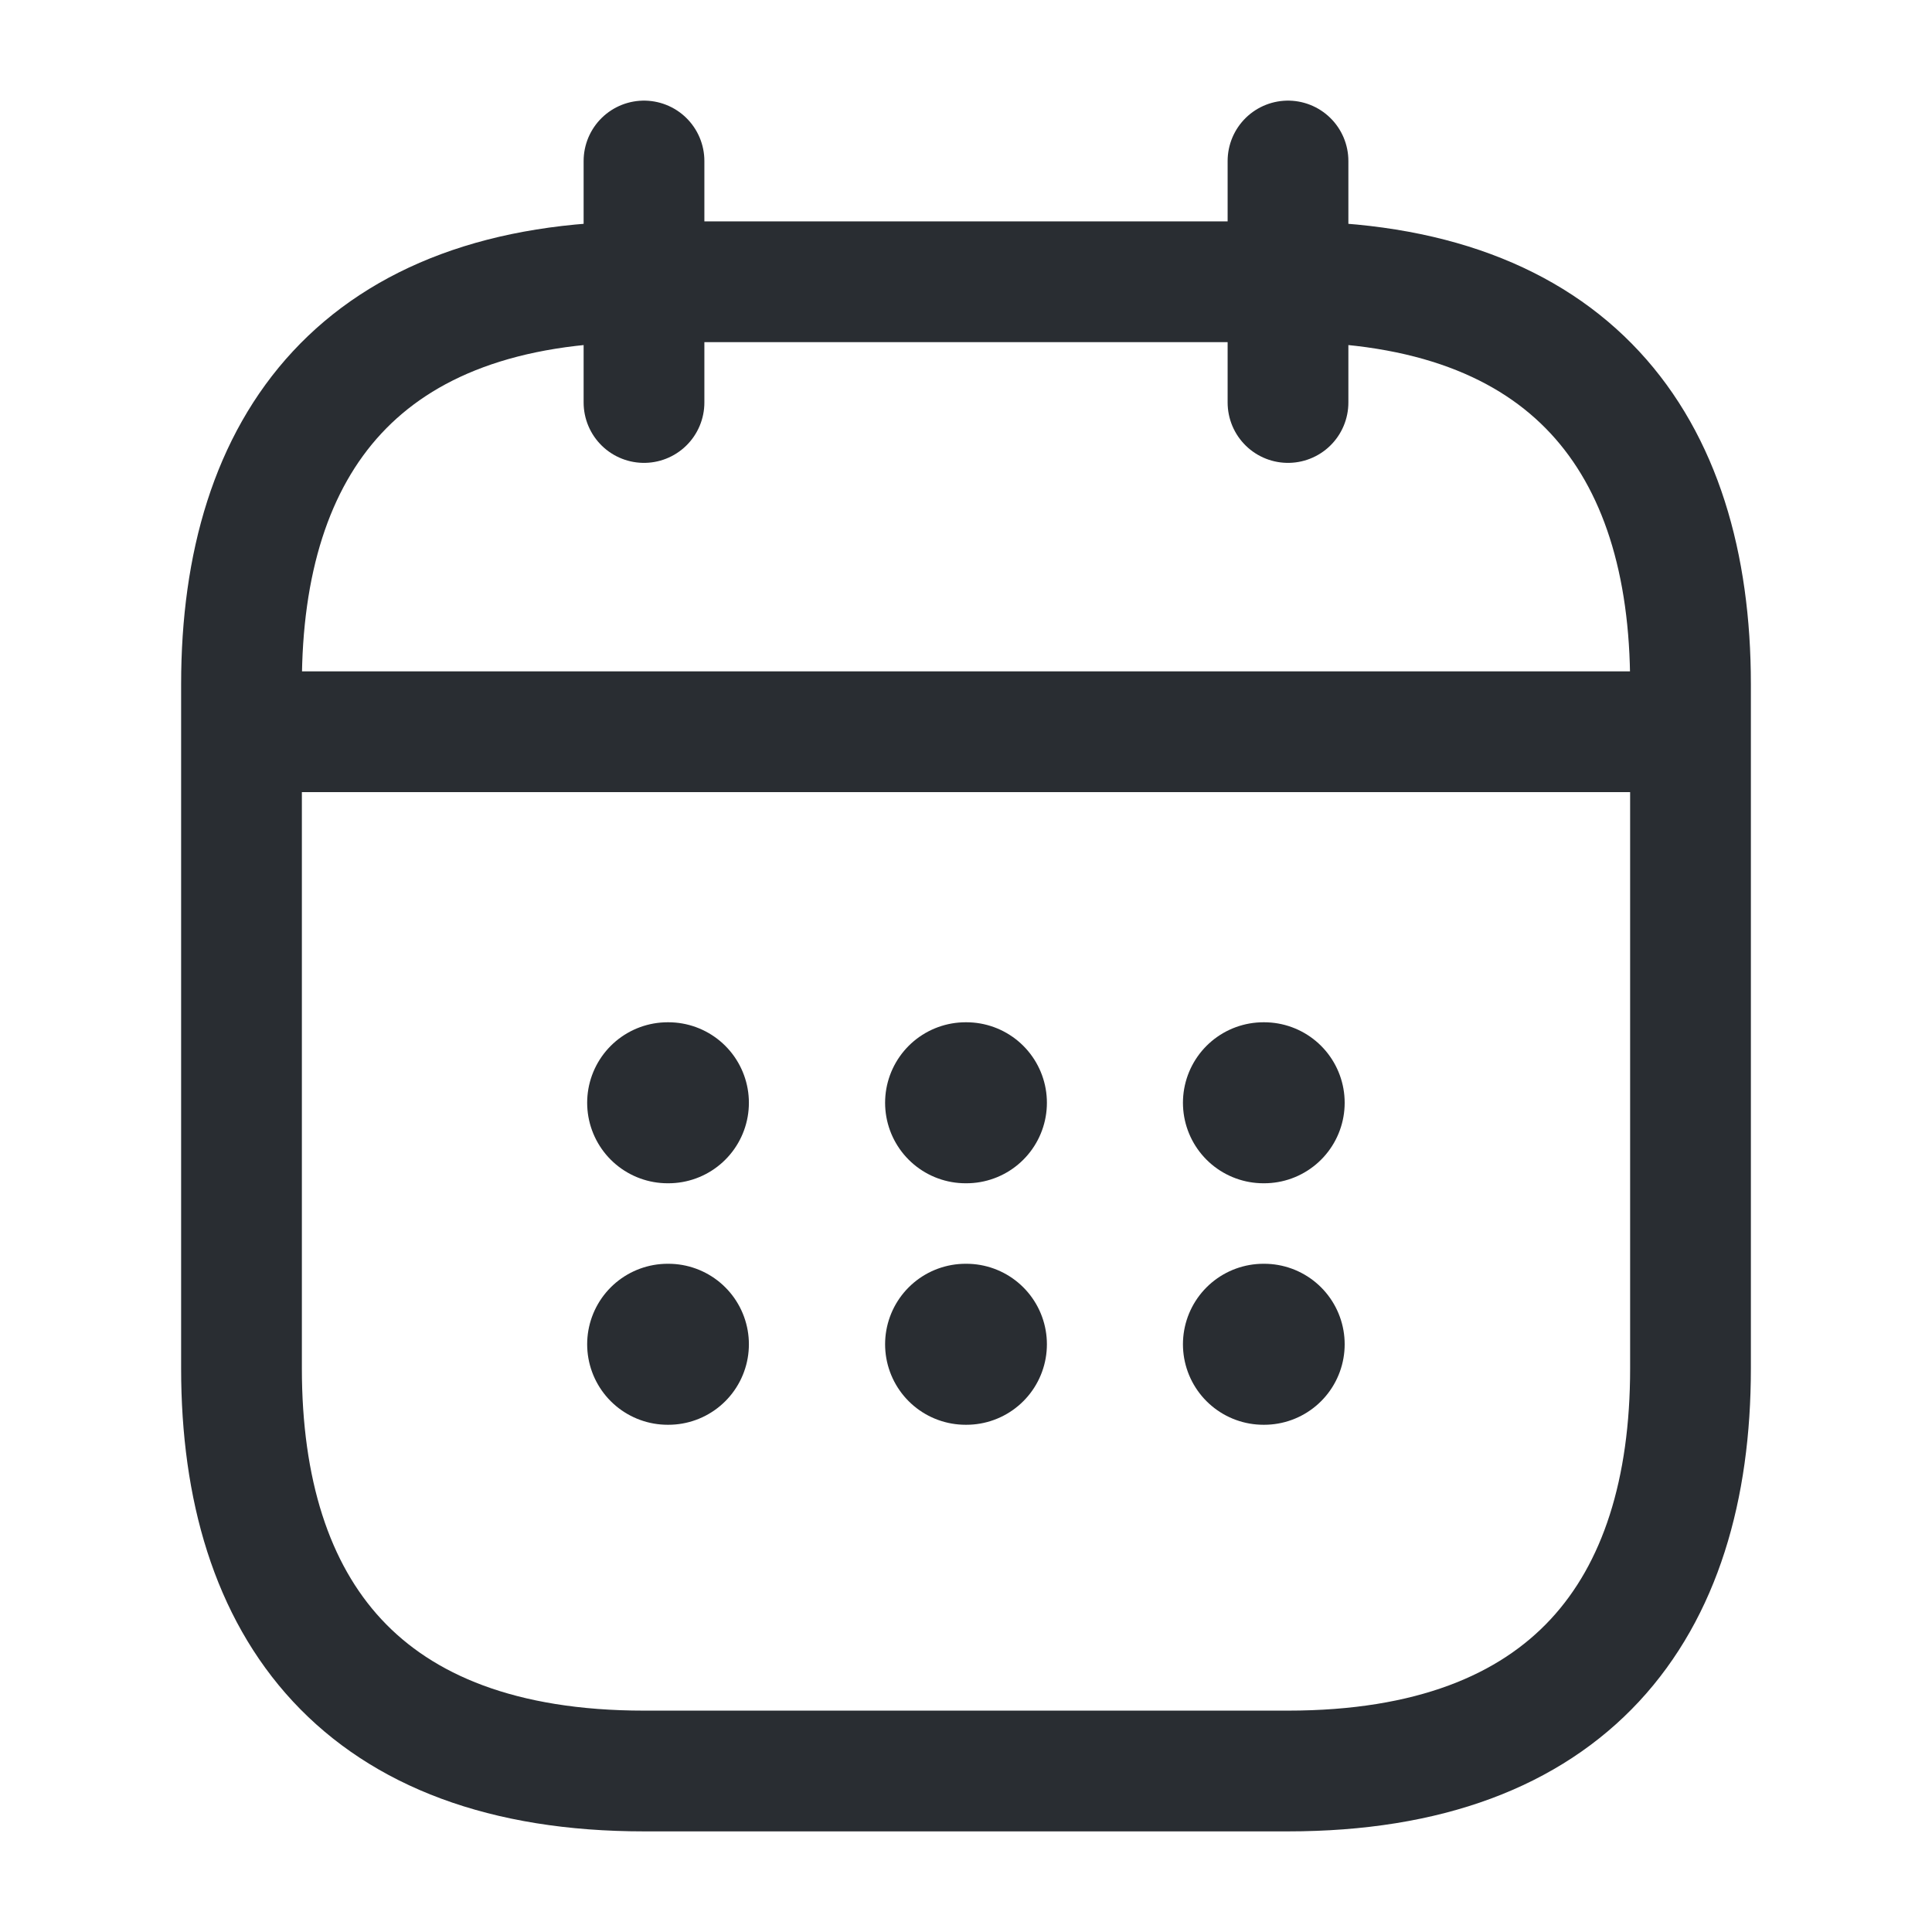 <svg width="24" height="24" viewBox="0 0 24 24" fill="none" xmlns="http://www.w3.org/2000/svg">
<path d="M8 2V5" stroke="#292D32" stroke-width="1.5" stroke-miterlimit="10" stroke-linecap="round" stroke-linejoin="round"/>
<path d="M16 2V5" stroke="#292D32" stroke-width="1.5" stroke-miterlimit="10" stroke-linecap="round" stroke-linejoin="round"/>
<path d="M3.5 9.09H20.5" stroke="#292D32" stroke-width="1.5" stroke-miterlimit="10" stroke-linecap="round" stroke-linejoin="round"/>
<path d="M21 8.5V17C21 20 19.5 22 16 22H8C4.5 22 3 20 3 17V8.5C3 5.5 4.5 3.5 8 3.5H16C19.5 3.5 21 5.5 21 8.5Z" stroke="#292D32" stroke-width="1.5" stroke-miterlimit="10" stroke-linecap="round" stroke-linejoin="round"/>
<path d="M15.695 13.699H15.704" stroke="#292D32" stroke-width="2" stroke-linecap="round" stroke-linejoin="round"/>
<path d="M15.695 16.699H15.704" stroke="#292D32" stroke-width="2" stroke-linecap="round" stroke-linejoin="round"/>
<path d="M11.995 13.699H12.005" stroke="#292D32" stroke-width="2" stroke-linecap="round" stroke-linejoin="round"/>
<path d="M11.995 16.699H12.005" stroke="#292D32" stroke-width="2" stroke-linecap="round" stroke-linejoin="round"/>
<path d="M8.294 13.699H8.303" stroke="#292D32" stroke-width="2" stroke-linecap="round" stroke-linejoin="round"/>
<path d="M8.294 16.699H8.303" stroke="#292D32" stroke-width="2" stroke-linecap="round" stroke-linejoin="round"/>
</svg>
